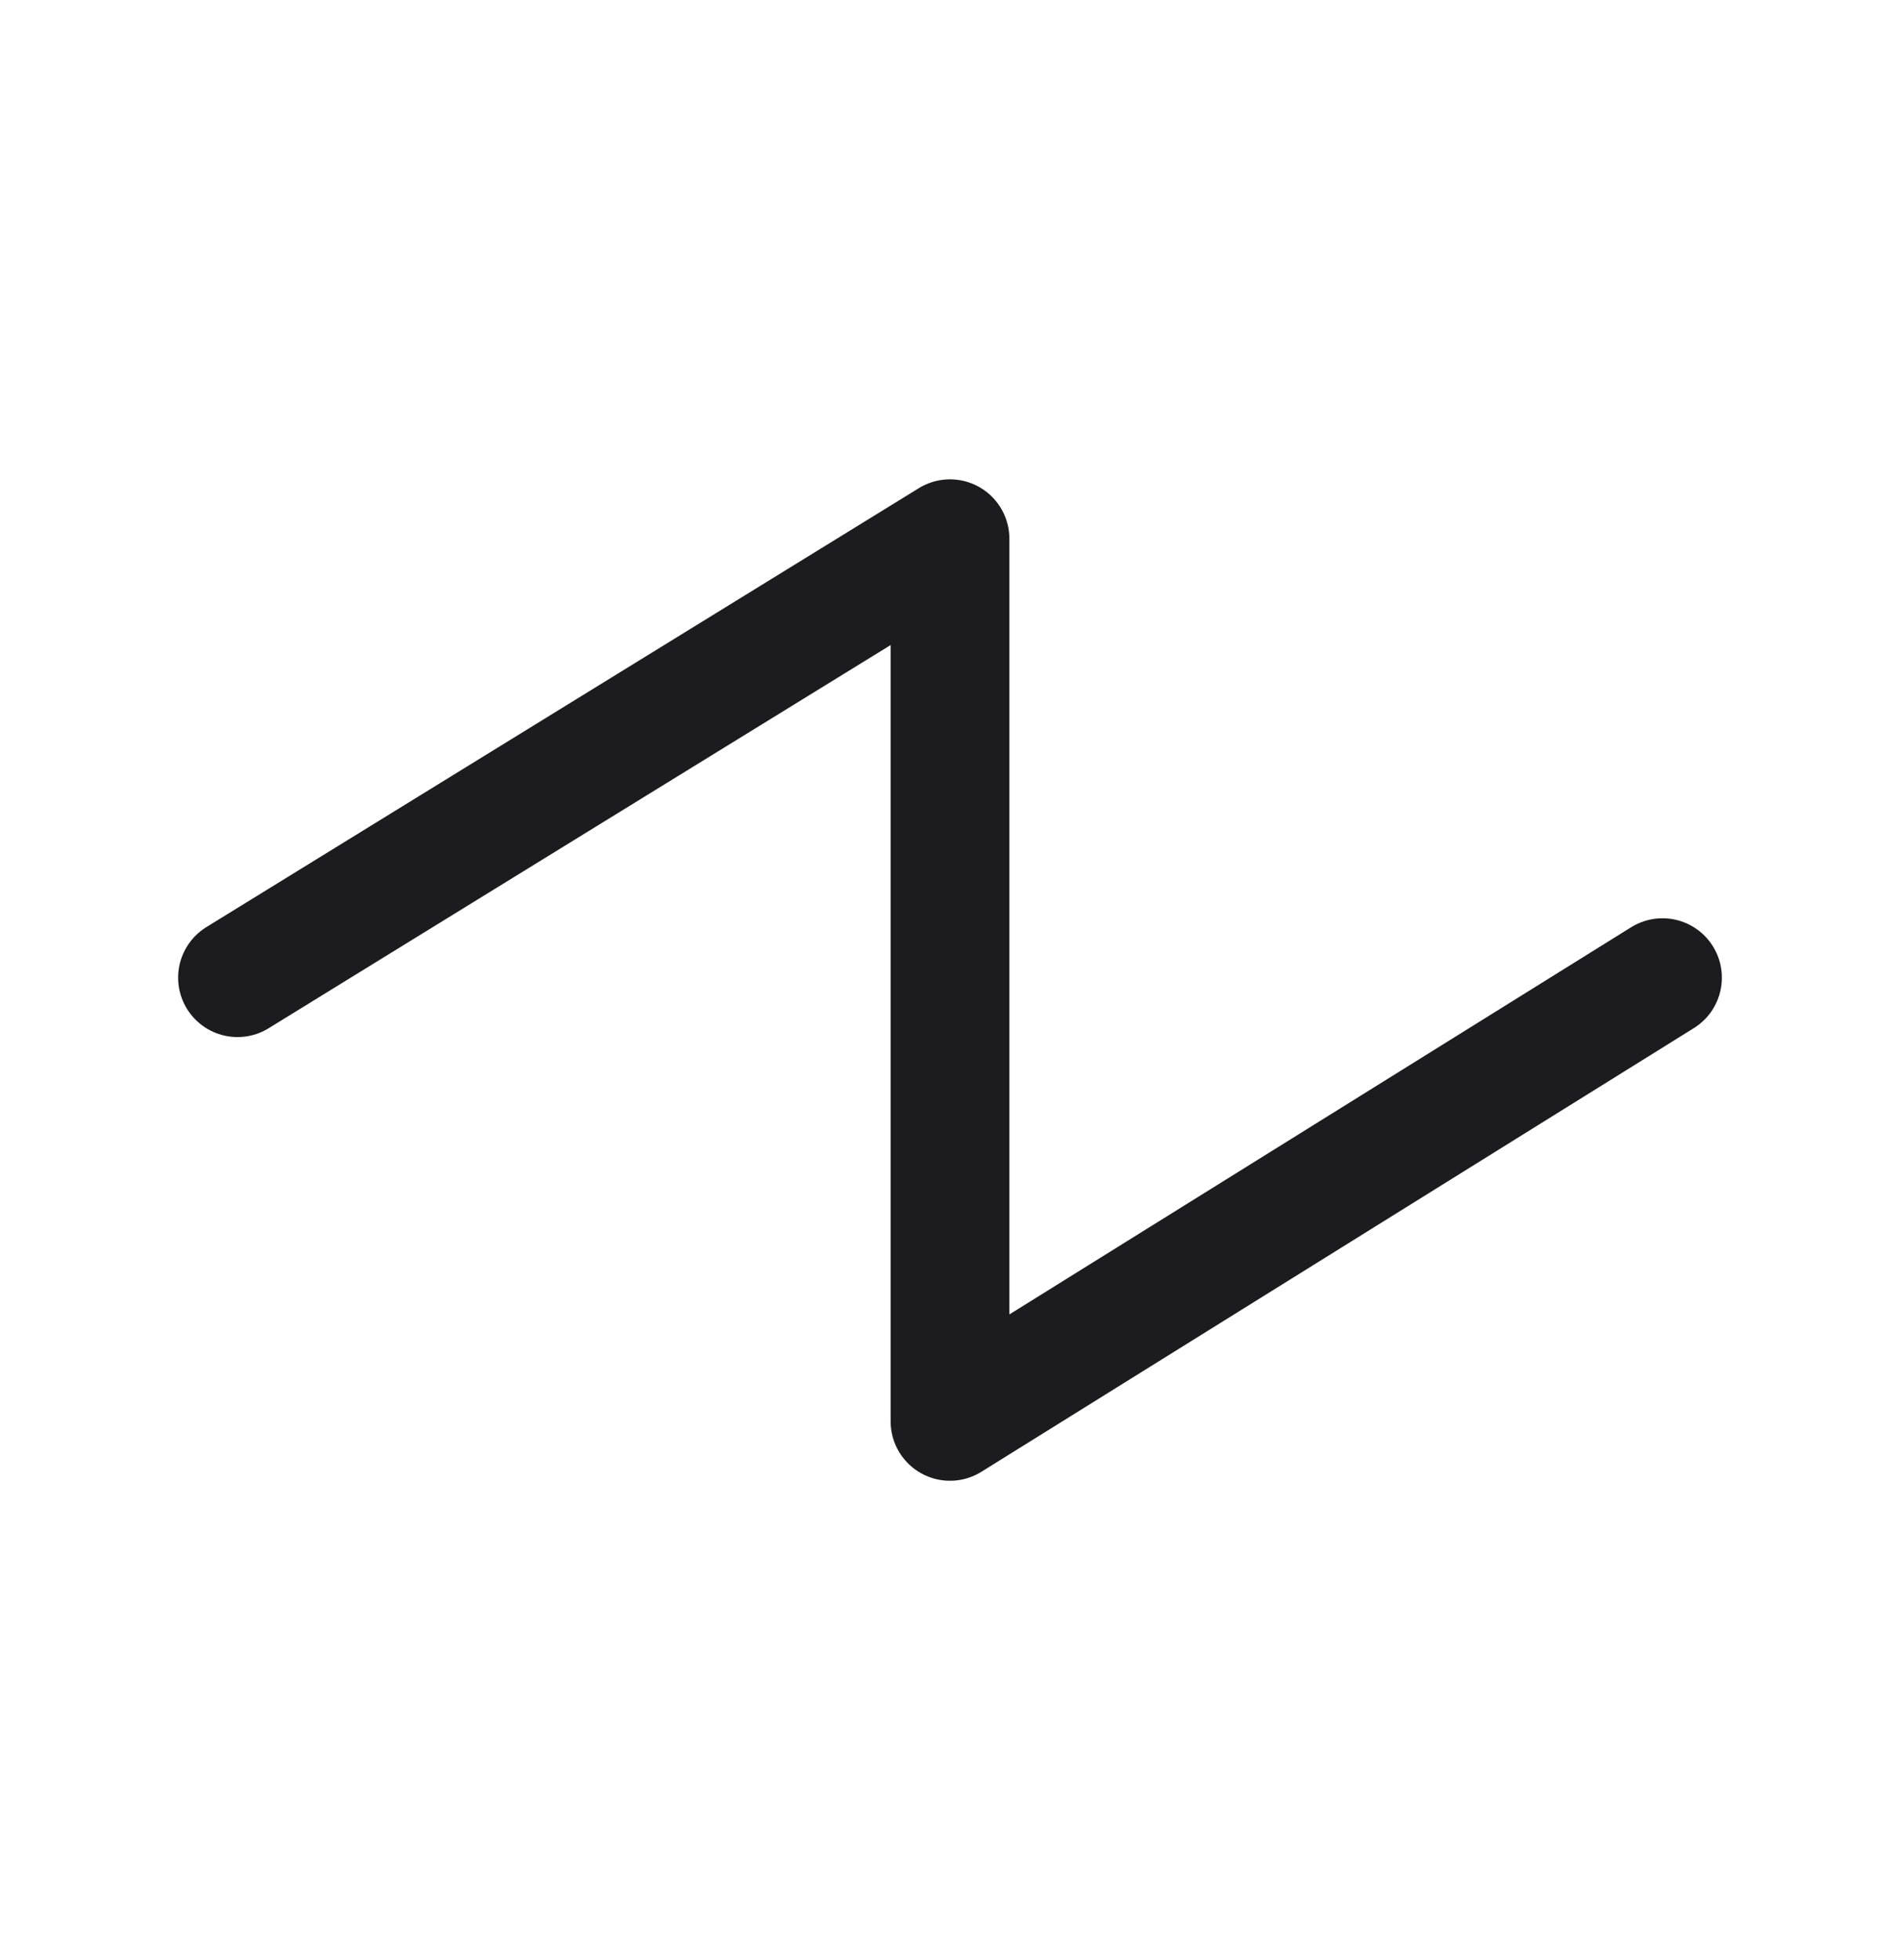<svg width="32" height="33" viewBox="0 0 32 33" fill="none" xmlns="http://www.w3.org/2000/svg">
<path d="M4 16.46L16 9.07V23.93L28 16.46" stroke="#1C1B1F" stroke-width="2" stroke-linecap="round" stroke-linejoin="round"/>
</svg>
